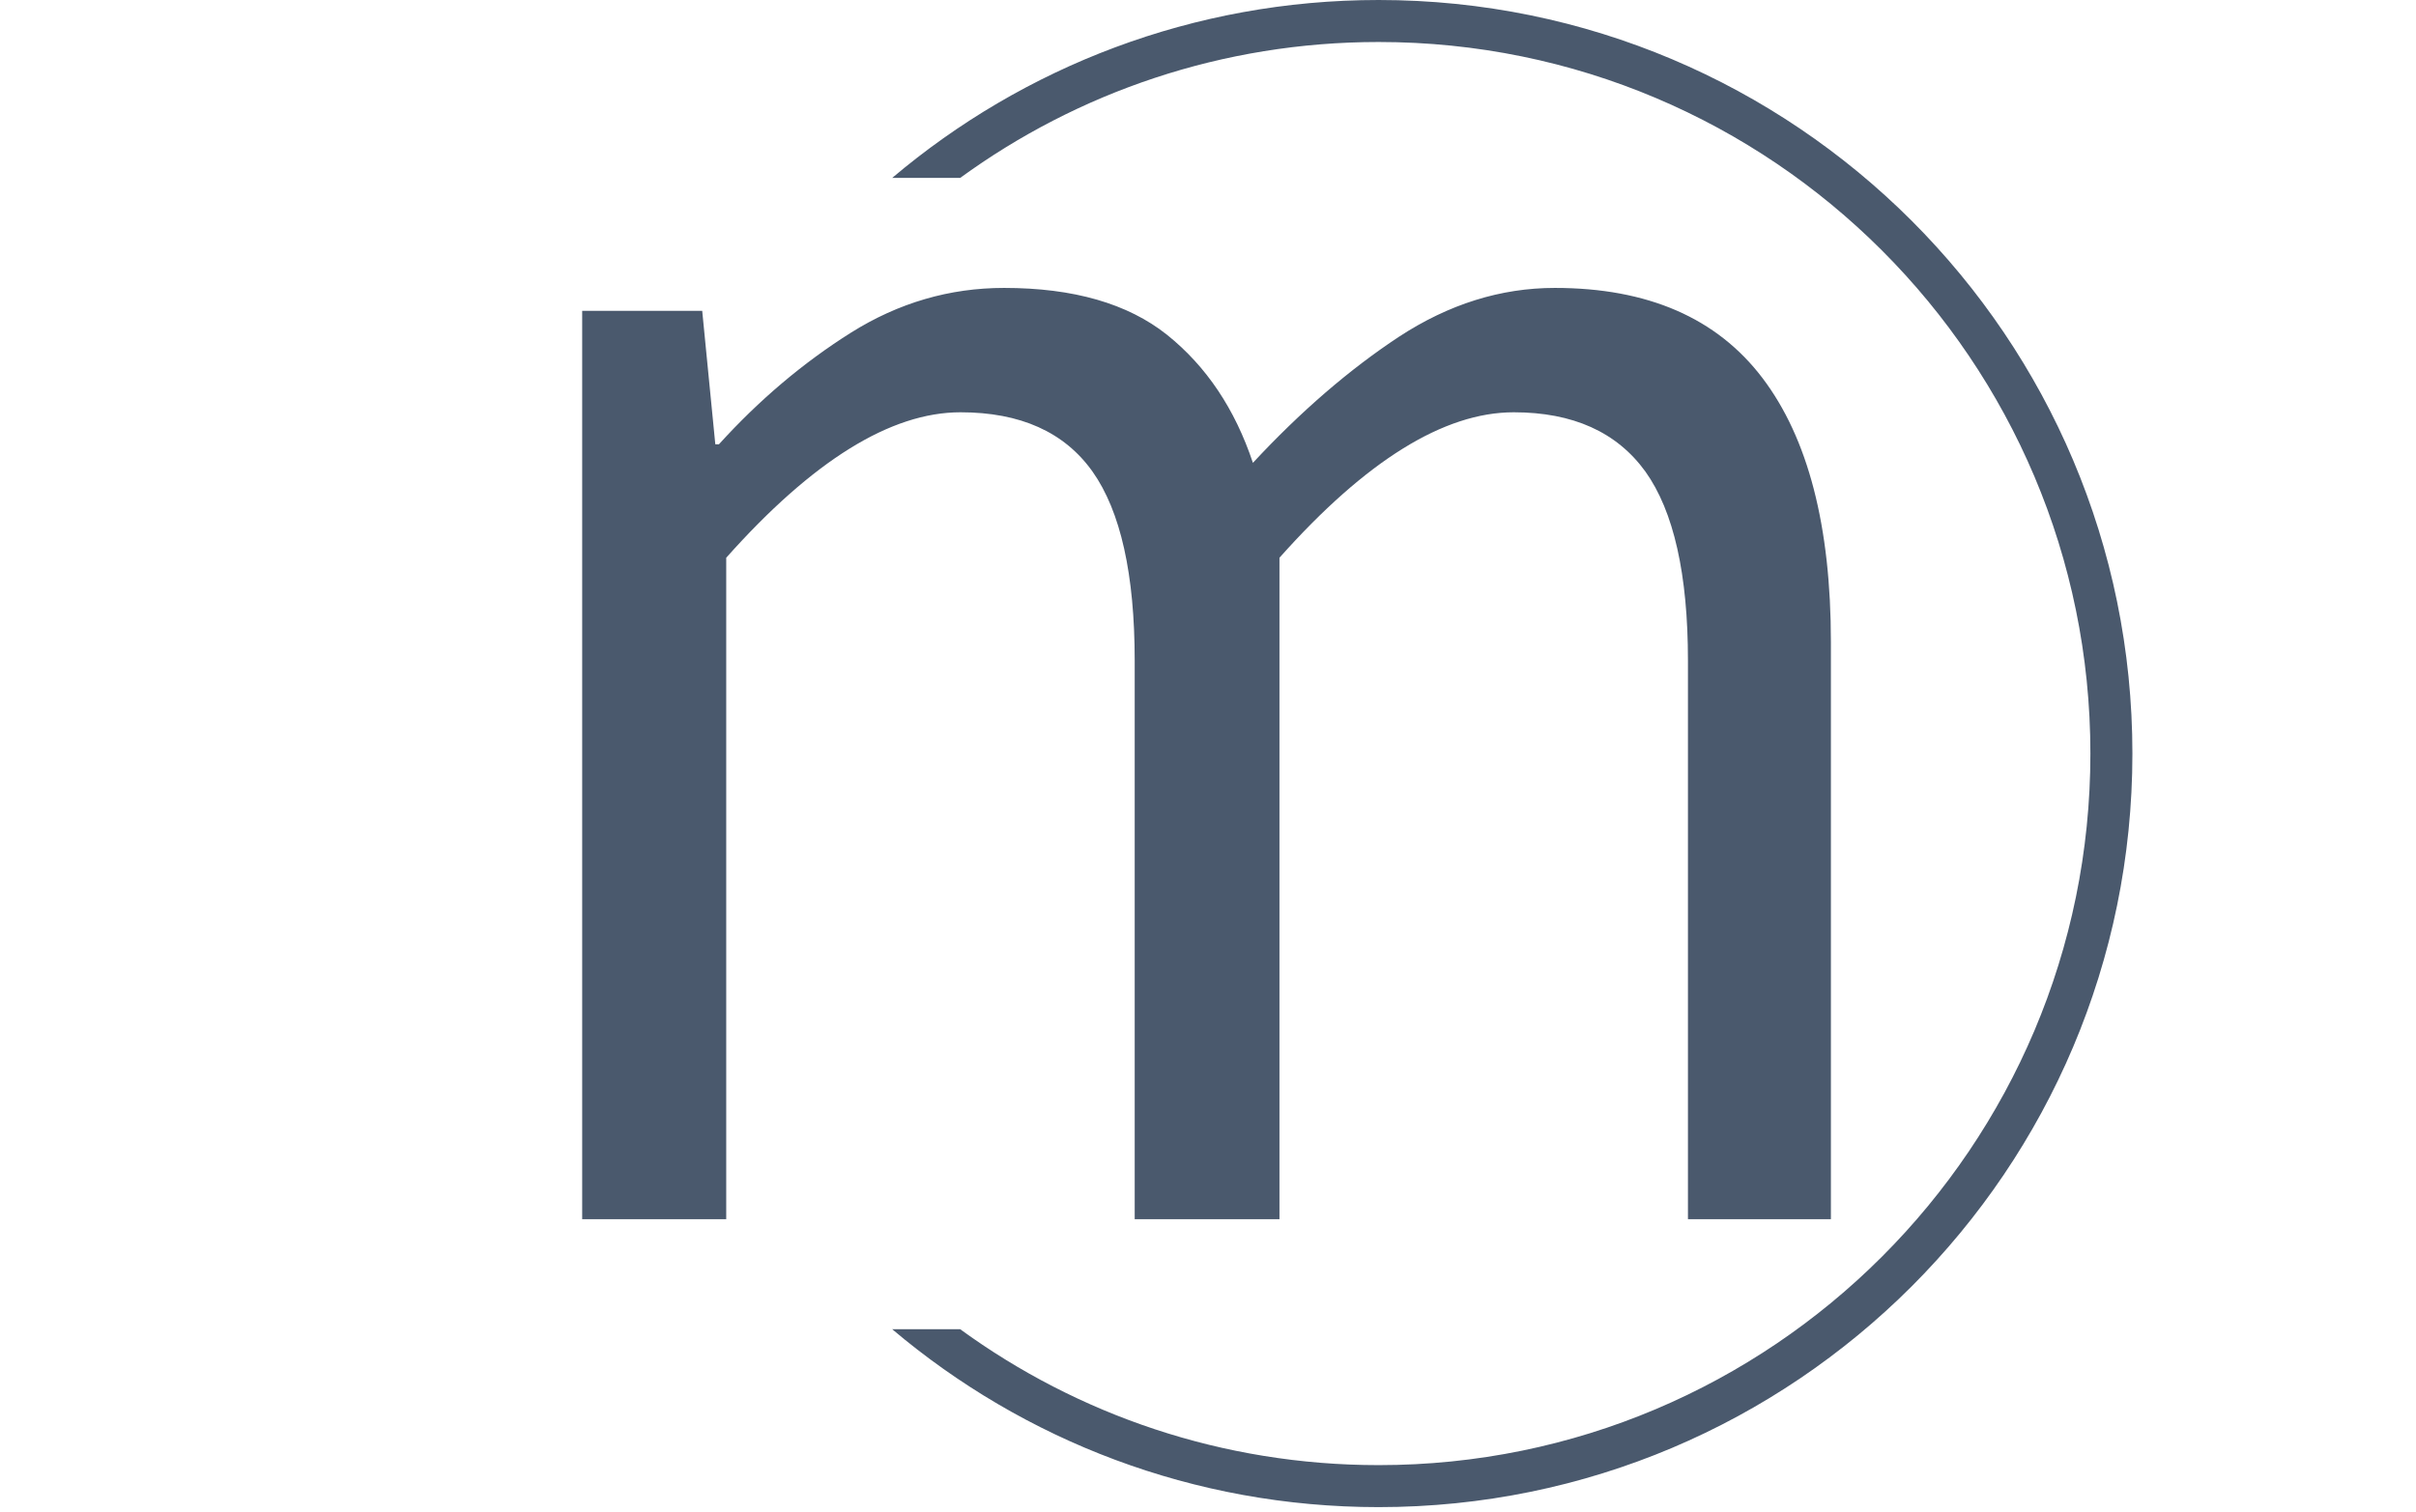 <svg xmlns="http://www.w3.org/2000/svg" version="1.1" xmlns:xlink="http://www.w3.org/1999/xlink" xmlns:svgjs="http://svgjs.dev/svgjs" width="1500" height="939" viewBox="0 0 1500 939"><g transform="matrix(1,0,0,1,-0.909,-1.515)"><svg viewBox="0 0 396 248" data-background-color="#ffffff" preserveAspectRatio="xMidYMid meet" height="939" width="1500" xmlns="http://www.w3.org/2000/svg" xmlns:xlink="http://www.w3.org/1999/xlink"><g id="tight-bounds" transform="matrix(1,0,0,1,0.24,0.4)"><svg viewBox="0 0 395.52 247.2" height="247.2" width="395.52"><g><svg></svg></g><g><svg viewBox="0 0 395.52 247.2" height="247.2" width="395.52"><g transform="matrix(1,0,0,1,95.38,47.215)"><svg viewBox="0 0 204.761 152.77" height="152.77" width="204.761"><g><svg viewBox="0 0 204.761 152.77" height="152.77" width="204.761"><g><svg viewBox="0 0 204.761 152.77" height="152.77" width="204.761"><g><svg viewBox="0 0 204.761 152.77" height="152.77" width="204.761"><g id="textblocktransform"><svg viewBox="0 0 204.761 152.77" height="152.77" width="204.761" id="textblock"><g><svg viewBox="0 0 204.761 152.77" height="152.77" width="204.761"><g transform="matrix(1,0,0,1,0,0)"><svg width="204.761" viewBox="4.27 -25.61 34.33 25.61" height="152.77" data-palette-color="#4a596d"><path d="M8.23 0L4.27 0 4.27-24.98 7.57-24.98 7.93-21.31 8.03-21.31Q9.69-23.14 11.66-24.38 13.62-25.61 15.87-25.61L15.87-25.61Q18.73-25.61 20.35-24.32 21.97-23.02 22.71-20.8L22.71-20.8Q24.68-22.92 26.73-24.27 28.78-25.61 31.01-25.61L31.01-25.61Q34.84-25.61 36.72-23.13 38.6-20.65 38.6-15.87L38.6-15.87 38.6 0 34.67 0 34.67-15.36Q34.67-18.92 33.5-20.56 32.32-22.19 29.88-22.19L29.88-22.19Q27-22.19 23.44-18.19L23.44-18.19 23.44 0 19.46 0 19.46-15.36Q19.46-18.92 18.3-20.56 17.14-22.19 14.67-22.19L14.67-22.19Q11.79-22.19 8.23-18.19L8.23-18.19 8.23 0Z" opacity="1" transform="matrix(1,0,0,1,0,0)" fill="#4a596d" class="wordmark-text-0" data-fill-palette-color="primary" id="text-0"></path></svg></g></svg></g></svg></g></svg></g></svg></g></svg></g></svg></g><g><path d="M225.98 0c68.262 0 123.6 55.338 123.6 123.6 0 68.262-55.338 123.6-123.6 123.6-30.402 0-58.24-10.976-79.768-29.183h11.147c19.26 14.022 42.974 22.294 68.621 22.295 64.458 0 116.712-52.254 116.712-116.712 0-64.458-52.254-116.712-116.712-116.712-25.647 0-49.361 8.272-68.621 22.295l-11.147 0c21.528-18.206 49.366-29.183 79.768-29.183z" fill="#4a596d" stroke="transparent" data-fill-palette-color="tertiary"></path></g></svg></g><defs></defs></svg><rect width="395.52" height="247.2" fill="none" stroke="none" visibility="hidden"></rect></g></svg></g></svg>
